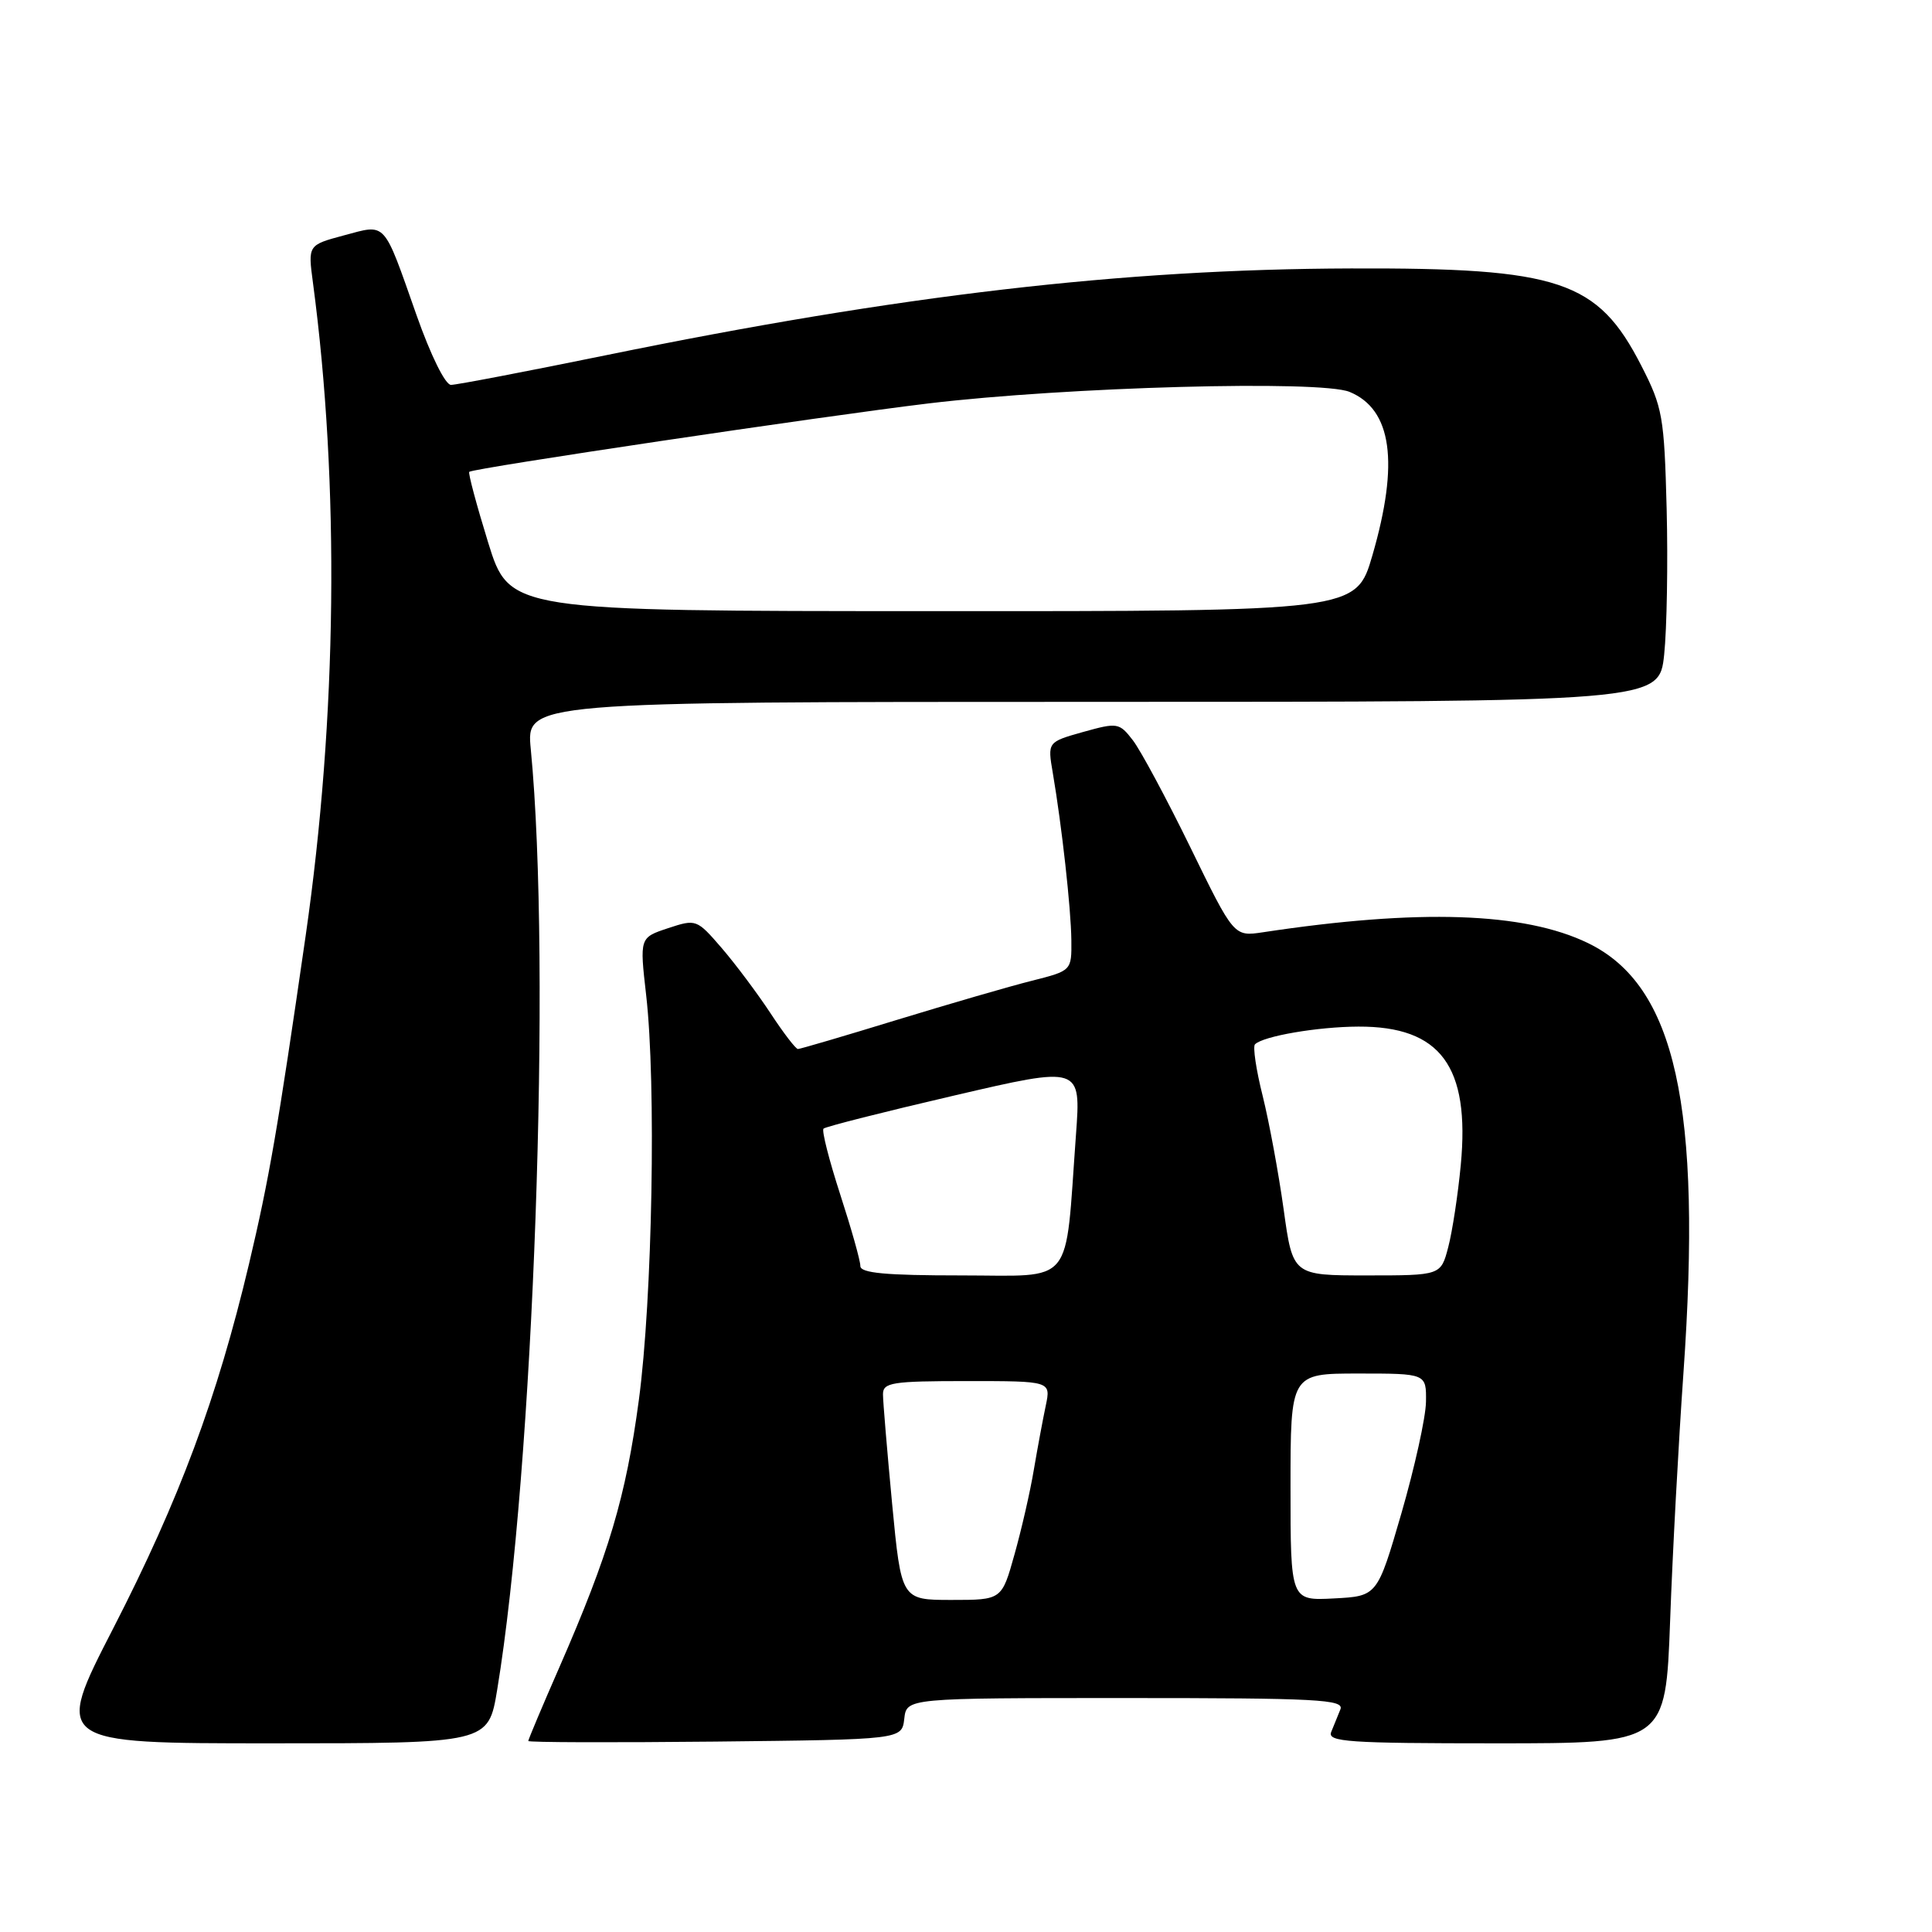 <?xml version="1.0" encoding="UTF-8" standalone="no"?>
<!DOCTYPE svg PUBLIC "-//W3C//DTD SVG 1.1//EN" "http://www.w3.org/Graphics/SVG/1.1/DTD/svg11.dtd" >
<svg xmlns="http://www.w3.org/2000/svg" xmlns:xlink="http://www.w3.org/1999/xlink" version="1.1" viewBox="0 0 256 256">
 <g >
 <path fill="currentColor"
d=" M 65.88 223.90 C 70.72 194.58 73.10 127.88 70.33 99.25 C 69.72 93.00 69.72 93.00 144.78 93.00 C 219.84 93.00 219.84 93.00 220.51 86.75 C 220.87 83.31 221.02 74.61 220.84 67.42 C 220.52 55.18 220.31 53.97 217.48 48.45 C 211.70 37.16 206.67 35.48 179.00 35.57 C 148.73 35.66 119.25 39.10 80.29 47.07 C 69.72 49.23 60.48 51.00 59.76 51.00 C 59.00 51.00 57.07 47.08 55.19 41.75 C 50.74 29.11 51.25 29.67 45.57 31.19 C 40.80 32.47 40.80 32.47 41.47 37.48 C 45.02 64.14 44.67 95.06 40.50 124.00 C 36.78 149.77 35.66 156.22 32.99 167.50 C 28.77 185.26 23.77 198.69 15.01 215.75 C 7.17 231.00 7.17 231.00 35.94 231.00 C 64.71 231.00 64.71 231.00 65.88 223.90 Z  M 119.82 227.75 C 120.13 225.00 120.13 225.00 149.17 225.00 C 174.59 225.00 178.14 225.19 177.61 226.50 C 177.27 227.32 176.73 228.68 176.39 229.50 C 175.86 230.81 178.68 231.00 198.25 231.00 C 220.70 231.00 220.70 231.00 221.30 214.75 C 221.62 205.81 222.42 191.07 223.06 182.00 C 225.56 146.56 222.02 130.58 210.41 124.96 C 201.96 120.87 188.04 120.40 167.35 123.53 C 163.50 124.11 163.50 124.11 157.74 112.30 C 154.57 105.81 151.13 99.41 150.11 98.09 C 148.31 95.76 148.07 95.72 143.52 96.99 C 138.80 98.32 138.80 98.32 139.50 102.41 C 140.70 109.46 141.91 120.33 141.96 124.56 C 142.00 128.62 142.00 128.62 136.75 129.95 C 133.86 130.67 125.82 133.01 118.88 135.13 C 111.94 137.26 106.02 139.00 105.73 139.00 C 105.44 139.00 103.80 136.86 102.09 134.25 C 100.37 131.64 97.47 127.76 95.63 125.62 C 92.33 121.80 92.24 121.76 88.52 122.99 C 84.75 124.24 84.75 124.24 85.62 131.87 C 86.96 143.54 86.45 172.10 84.65 185.52 C 82.93 198.34 80.69 205.88 74.12 220.92 C 71.85 226.10 70.00 230.50 70.00 230.69 C 70.00 230.88 81.14 230.91 94.75 230.77 C 119.50 230.50 119.50 230.50 119.82 227.75 Z  M 64.68 71.88 C 63.14 66.89 62.01 62.67 62.18 62.52 C 62.74 62.03 108.96 55.15 123.00 53.46 C 141.35 51.26 174.98 50.34 178.83 51.93 C 184.44 54.25 185.42 61.28 181.85 73.59 C 179.69 81.00 179.69 81.00 123.60 80.98 C 67.50 80.97 67.50 80.97 64.68 71.88 Z  M 118.21 199.25 C 117.55 192.24 117.00 185.71 117.00 184.75 C 117.00 183.19 118.20 183.00 128.12 183.00 C 139.25 183.00 139.25 183.00 138.57 186.25 C 138.19 188.04 137.48 191.86 136.99 194.74 C 136.51 197.63 135.35 202.69 134.42 205.99 C 132.74 212.00 132.74 212.00 126.08 212.00 C 119.43 212.00 119.43 212.00 118.21 199.25 Z  M 171.00 197.05 C 171.00 182.00 171.00 182.00 180.00 182.00 C 189.00 182.00 189.00 182.00 188.95 185.75 C 188.92 187.81 187.45 194.45 185.70 200.50 C 182.50 211.50 182.50 211.50 176.75 211.80 C 171.00 212.10 171.00 212.10 171.00 197.05 Z  M 114.00 167.75 C 114.01 167.06 112.80 162.79 111.33 158.26 C 109.86 153.72 108.86 149.80 109.12 149.55 C 109.38 149.29 117.16 147.32 126.41 145.17 C 143.24 141.25 143.24 141.25 142.57 150.38 C 141.08 170.77 142.53 169.00 127.37 169.00 C 117.34 169.00 114.00 168.69 114.00 167.75 Z  M 170.09 160.25 C 169.42 155.44 168.17 148.67 167.31 145.21 C 166.44 141.76 165.99 138.68 166.29 138.38 C 167.38 137.29 174.61 136.05 180.00 136.03 C 190.88 135.99 194.80 141.29 193.56 154.37 C 193.19 158.29 192.44 163.19 191.90 165.25 C 190.92 169.00 190.92 169.00 181.11 169.00 C 171.30 169.00 171.30 169.00 170.09 160.25 Z "/>
</g>
</svg>